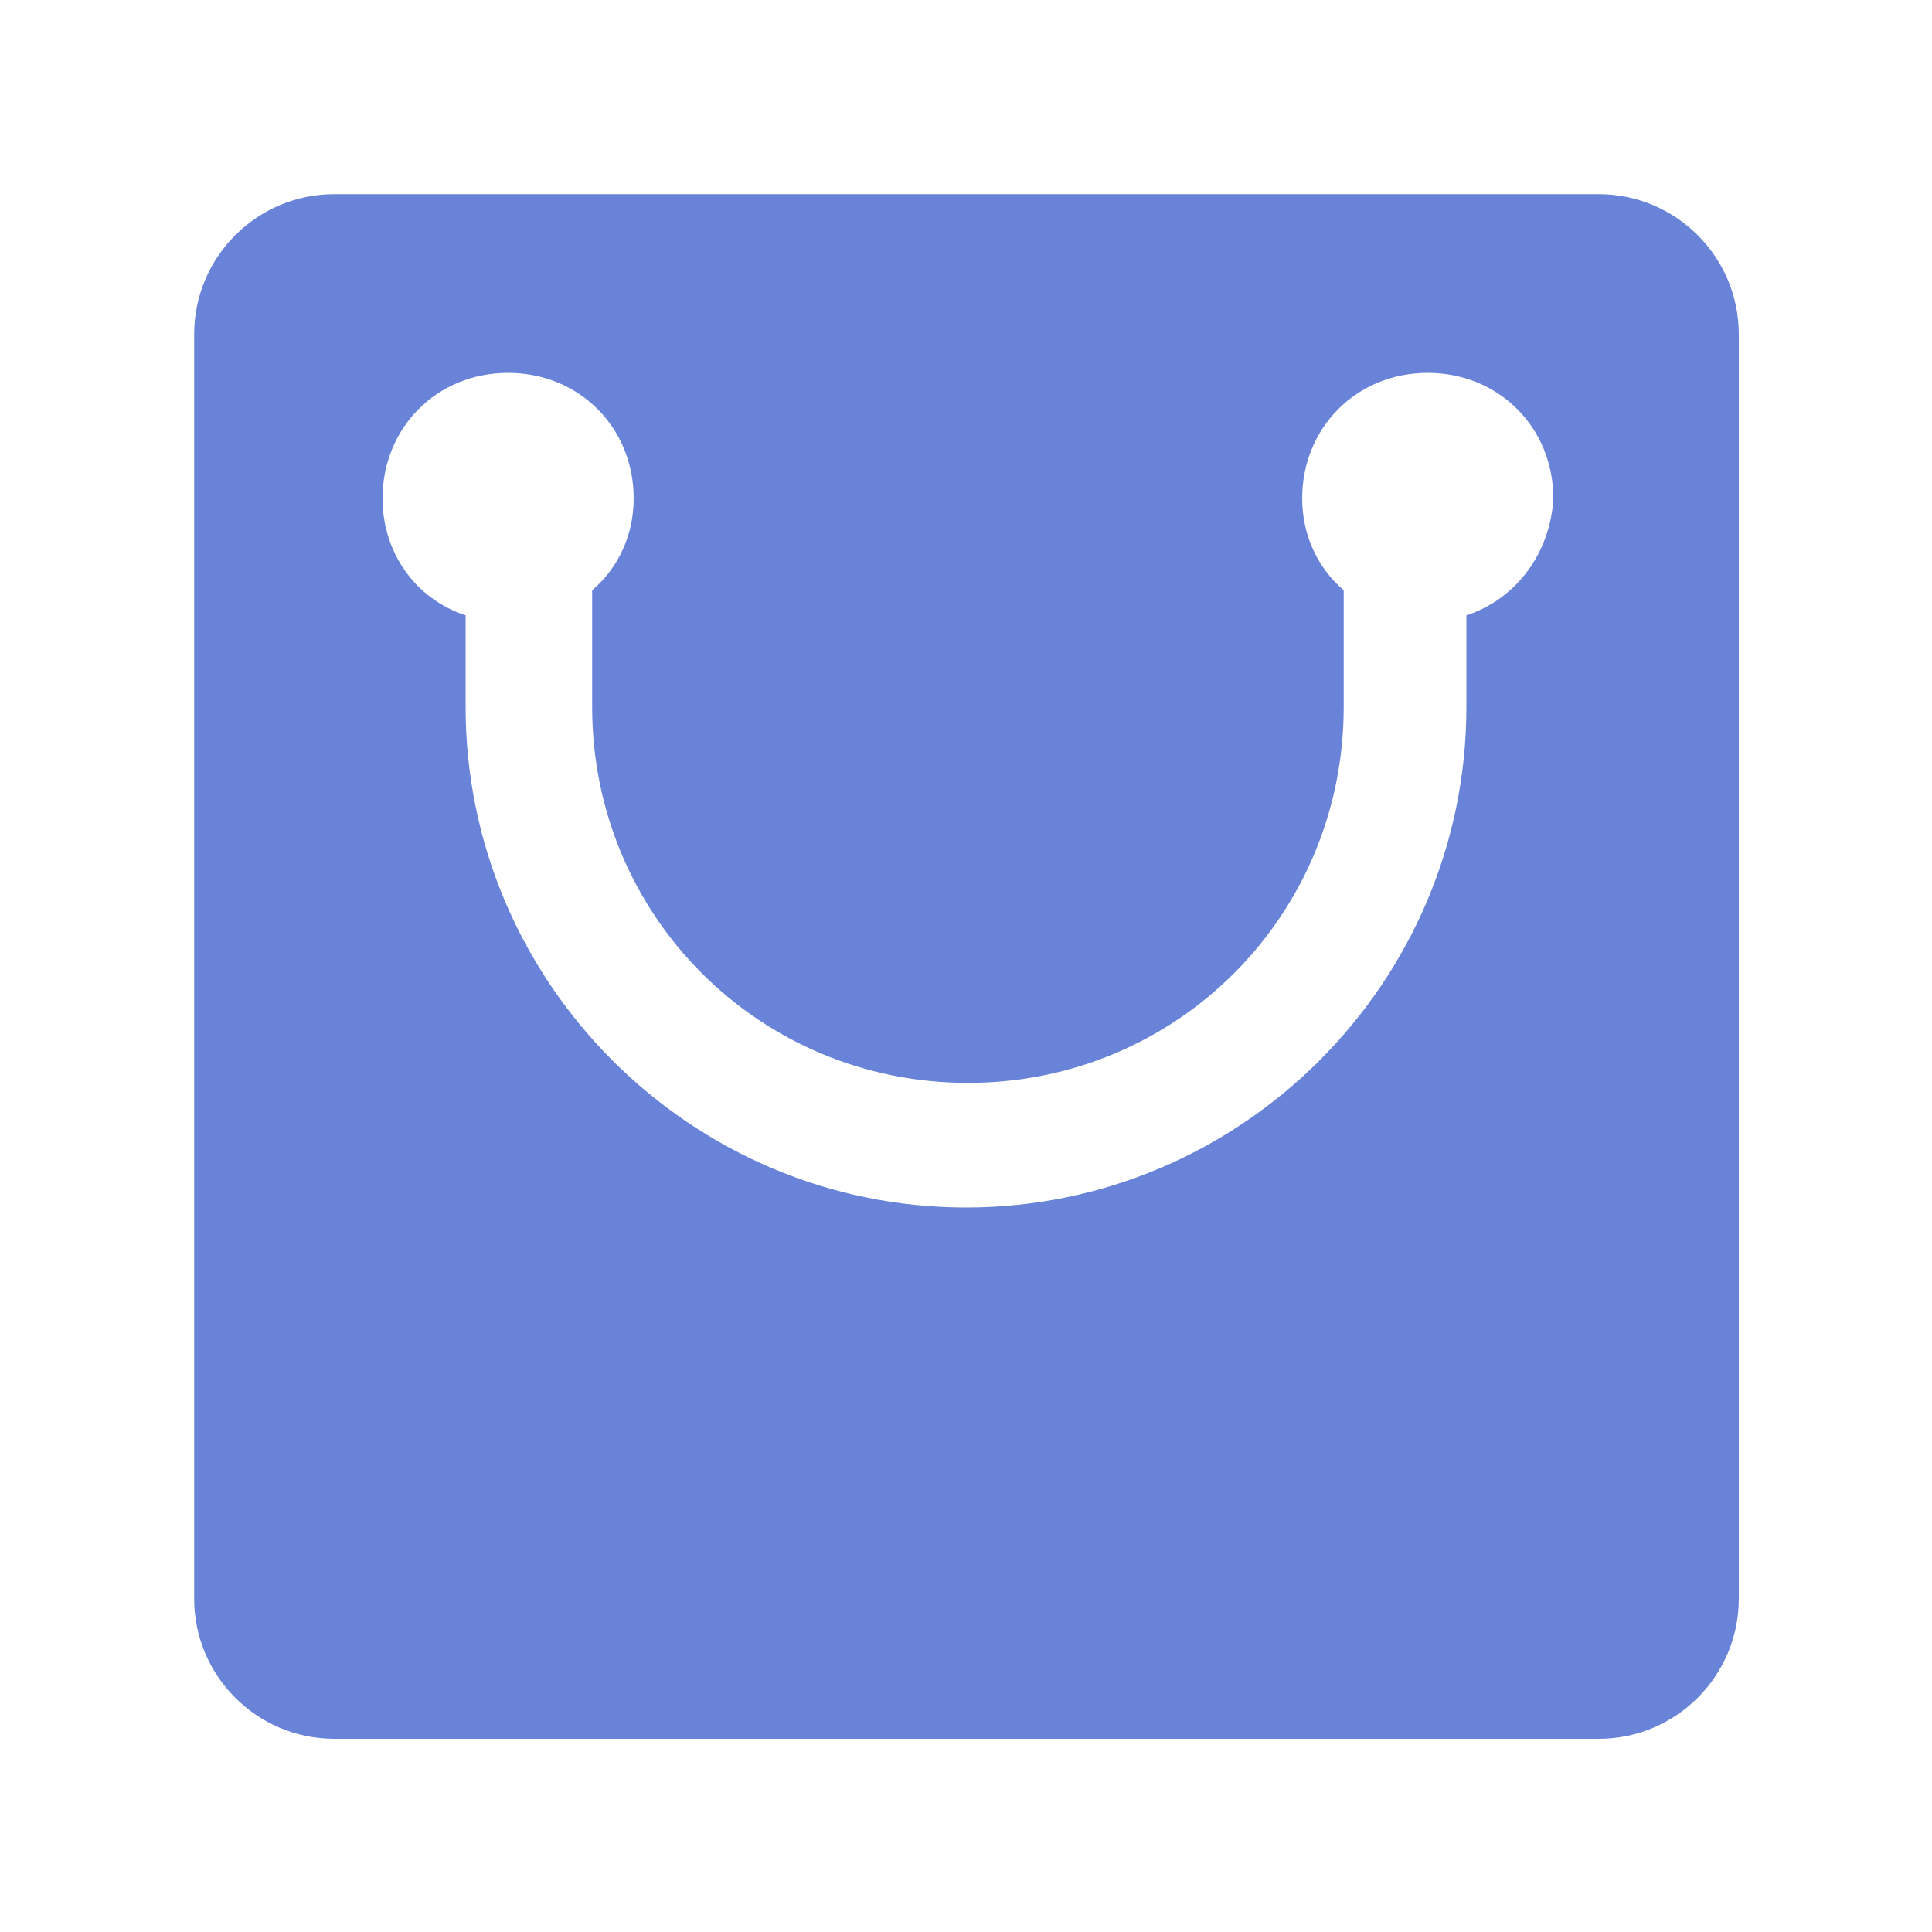 <?xml version="1.0" encoding="utf-8"?>
<!-- Generator: Adobe Illustrator 22.0.1, SVG Export Plug-In . SVG Version: 6.00 Build 0)  -->
<svg version="1.1" id="图层_1" xmlns="http://www.w3.org/2000/svg" xmlns:xlink="http://www.w3.org/1999/xlink" x="0px" y="0px"
	 viewBox="0 0 200 200" enable-background="new 0 0 200 200" xml:space="preserve">
<g id="图层_1_1_">
	<path fill="#6883D8" d="M165.5,20.1H34.6c-8,0-14.5,6.5-14.5,14.5v130.9c0,8,6.5,14.5,14.5,14.5h130.9c8,0,14.5-6.5,14.5-14.5V34.6
		C180,26.6,173.5,20.1,165.5,20.1z M151.8,63.7v9.5c0,28.5-23.3,51.8-51.8,51.8s-51.8-23.3-51.8-51.8v-9.5
		c-5.2-1.7-8.6-6.5-8.6-12.1c0-7.3,5.6-13,13-13c7.3,0,13,5.6,13,13c0,3.9-1.7,7.3-4.3,9.5v12.1c0,21.6,17.3,38.9,38.9,38.9
		s38.9-17.3,38.9-38.9V61.1c-2.6-2.2-4.3-5.6-4.3-9.5c0-7.3,5.6-13,13-13c7.3,0,13,5.6,13,13C160.5,57.2,157,62,151.8,63.7z"/>
</g>
</svg>
